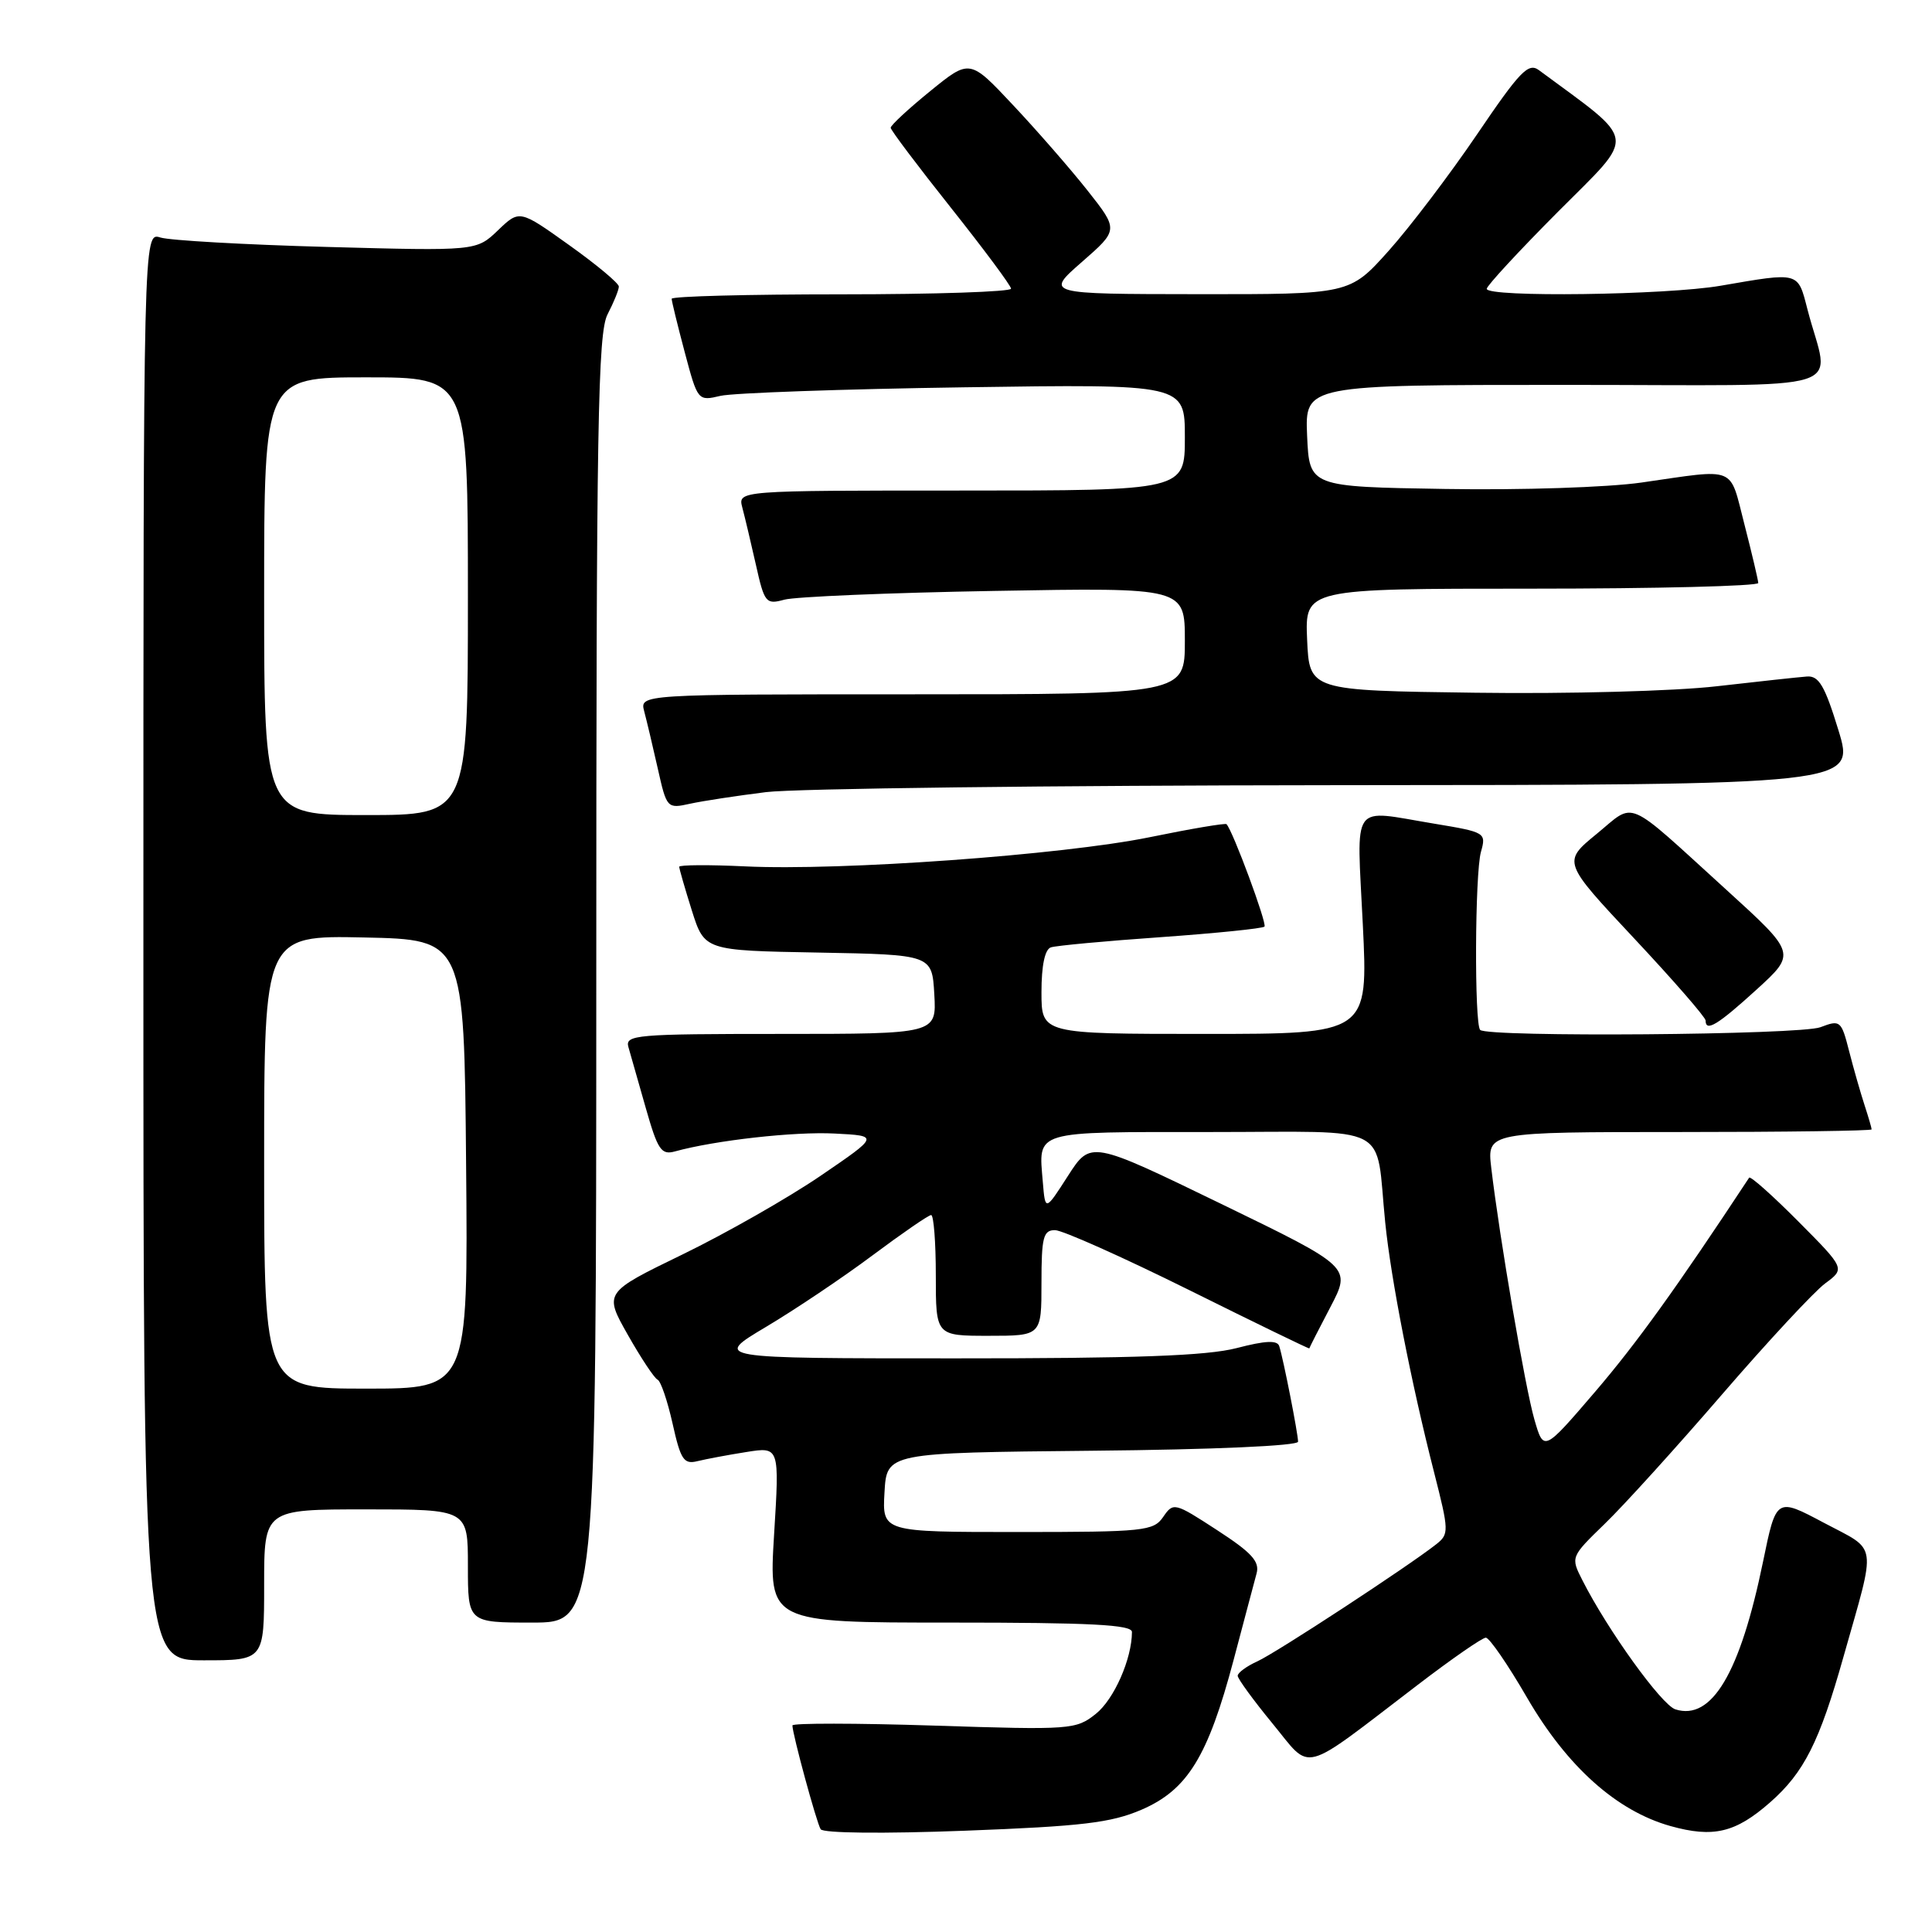 <?xml version="1.0" encoding="UTF-8" standalone="no"?>
<!DOCTYPE svg PUBLIC "-//W3C//DTD SVG 1.1//EN" "http://www.w3.org/Graphics/SVG/1.1/DTD/svg11.dtd" >
<svg xmlns="http://www.w3.org/2000/svg" xmlns:xlink="http://www.w3.org/1999/xlink" version="1.1" viewBox="0 0 256 256">
 <g >
 <path fill="currentColor"
d=" M 151.25 239.80 C 157.35 237.17 160.06 232.77 163.46 219.95 C 164.83 214.75 166.21 209.60 166.50 208.50 C 166.94 206.91 165.86 205.73 161.27 202.75 C 155.63 199.08 155.47 199.04 154.13 201.00 C 152.84 202.87 151.64 203.00 134.83 203.00 C 116.90 203.00 116.90 203.00 117.20 197.75 C 117.50 192.50 117.50 192.50 144.75 192.23 C 160.79 192.08 172.00 191.58 172.00 191.03 C 172.00 189.98 170.06 180.11 169.51 178.38 C 169.26 177.56 167.69 177.63 163.86 178.63 C 159.90 179.65 150.48 180.00 126.53 179.99 C 94.50 179.99 94.50 179.99 101.50 175.82 C 105.35 173.53 111.71 169.26 115.63 166.33 C 119.56 163.40 123.04 161.00 123.38 161.00 C 123.72 161.00 124.00 164.60 124.00 169.00 C 124.00 177.00 124.00 177.00 131.00 177.00 C 138.00 177.00 138.00 177.00 138.00 170.00 C 138.00 163.94 138.24 163.00 139.79 163.00 C 140.77 163.00 148.76 166.57 157.53 170.92 C 166.31 175.28 173.49 178.77 173.49 178.67 C 173.50 178.58 174.75 176.11 176.28 173.20 C 179.06 167.89 179.06 167.89 161.79 159.51 C 144.52 151.13 144.52 151.13 141.51 155.81 C 138.50 160.50 138.50 160.50 138.18 156.64 C 137.61 149.72 136.68 150.00 160.39 150.00 C 184.84 150.00 182.20 148.63 183.55 162.00 C 184.30 169.44 186.99 183.23 190.02 195.08 C 192.01 202.89 192.02 203.27 190.30 204.63 C 186.55 207.58 169.14 218.98 166.62 220.13 C 165.18 220.78 164.00 221.65 164.00 222.05 C 164.00 222.44 166.08 225.29 168.61 228.37 C 173.91 234.81 172.09 235.29 187.77 223.32 C 192.31 219.84 196.41 217.00 196.88 217.00 C 197.35 217.00 199.82 220.59 202.36 224.98 C 207.66 234.10 214.22 239.96 221.34 241.96 C 227.02 243.55 229.96 242.85 234.54 238.83 C 239.04 234.88 241.09 230.83 244.28 219.50 C 248.66 204.02 248.89 205.61 241.68 201.78 C 235.36 198.42 235.36 198.42 233.61 206.94 C 230.57 221.71 226.82 228.03 222.00 226.50 C 220.17 225.92 213.03 216.01 209.68 209.40 C 208.11 206.31 208.11 206.31 212.65 201.90 C 215.16 199.48 222.14 191.77 228.18 184.77 C 234.22 177.77 240.37 171.16 241.83 170.07 C 244.50 168.10 244.50 168.10 238.29 161.85 C 234.87 158.41 231.94 155.80 231.77 156.05 C 222.17 170.62 216.85 178.01 211.35 184.43 C 204.55 192.36 204.55 192.36 203.32 188.11 C 202.10 183.92 198.69 163.98 197.60 154.75 C 197.04 150.00 197.04 150.00 222.52 150.00 C 236.53 150.00 248.00 149.84 248.00 149.65 C 248.00 149.46 247.57 147.99 247.05 146.40 C 246.53 144.80 245.61 141.60 245.02 139.29 C 243.98 135.22 243.84 135.11 241.22 136.11 C 238.54 137.14 197.13 137.46 196.13 136.47 C 195.35 135.68 195.43 115.75 196.23 112.89 C 196.95 110.33 196.84 110.27 190.04 109.14 C 178.82 107.29 179.78 105.94 180.58 122.50 C 181.29 137.00 181.29 137.00 159.64 137.00 C 138.00 137.00 138.00 137.00 138.00 131.47 C 138.00 127.93 138.45 125.79 139.25 125.53 C 139.94 125.30 146.49 124.69 153.80 124.18 C 161.12 123.66 167.30 123.03 167.55 122.78 C 167.92 122.41 163.37 110.10 162.52 109.21 C 162.37 109.04 157.77 109.82 152.31 110.94 C 140.76 113.29 111.43 115.41 98.75 114.80 C 93.94 114.57 90.00 114.60 90.00 114.85 C 90.00 115.11 90.75 117.71 91.67 120.64 C 93.35 125.95 93.35 125.95 108.42 126.22 C 123.50 126.50 123.50 126.50 123.80 131.75 C 124.10 137.00 124.10 137.00 103.44 137.00 C 84.23 137.00 82.80 137.12 83.27 138.75 C 83.54 139.71 84.58 143.34 85.57 146.82 C 87.15 152.37 87.62 153.07 89.43 152.57 C 94.76 151.10 105.27 149.92 110.60 150.20 C 116.50 150.50 116.50 150.50 108.70 155.82 C 104.41 158.74 96.20 163.42 90.46 166.21 C 80.02 171.28 80.02 171.28 83.20 176.89 C 84.95 179.98 86.72 182.64 87.13 182.81 C 87.55 182.99 88.44 185.60 89.12 188.63 C 90.19 193.44 90.61 194.06 92.42 193.61 C 93.57 193.33 96.48 192.78 98.90 192.40 C 103.29 191.70 103.29 191.70 102.57 203.35 C 101.86 215.00 101.86 215.00 125.93 215.00 C 144.52 215.00 150.00 215.28 149.99 216.25 C 149.98 219.81 147.62 225.16 145.22 227.08 C 142.58 229.19 141.96 229.24 123.75 228.65 C 113.44 228.32 105.00 228.31 105.00 228.63 C 105.00 229.76 108.19 241.49 108.74 242.38 C 109.06 242.91 117.04 242.99 127.86 242.58 C 143.39 241.99 147.22 241.53 151.25 239.80 Z  M 35.00 210.00 C 35.00 200.00 35.00 200.00 48.50 200.00 C 62.00 200.00 62.00 200.00 62.00 207.50 C 62.00 215.00 62.00 215.00 70.50 215.00 C 79.00 215.00 79.00 215.00 79.01 129.75 C 79.01 56.08 79.22 44.11 80.51 41.64 C 81.33 40.06 82.00 38.41 82.00 37.97 C 82.00 37.53 79.04 35.06 75.42 32.48 C 68.84 27.78 68.84 27.78 65.98 30.52 C 63.12 33.26 63.12 33.26 43.31 32.72 C 32.41 32.42 22.49 31.86 21.25 31.47 C 19.00 30.77 19.00 30.77 19.00 125.38 C 19.00 220.00 19.00 220.00 27.00 220.00 C 35.00 220.00 35.00 220.00 35.00 210.00 Z  M 232.76 131.12 C 238.01 126.33 238.01 126.33 228.76 117.91 C 215.11 105.50 216.79 106.22 211.55 110.51 C 207.04 114.21 207.04 114.21 216.52 124.33 C 221.73 129.89 226.00 134.80 226.00 135.22 C 226.00 136.79 227.61 135.81 232.76 131.12 Z  M 101.50 104.96 C 105.35 104.48 139.40 104.07 177.16 104.04 C 245.82 104.00 245.82 104.00 243.60 96.75 C 241.80 90.87 241.01 89.53 239.44 89.64 C 238.37 89.72 233.00 90.30 227.50 90.93 C 221.91 91.58 207.79 91.96 195.50 91.79 C 173.50 91.50 173.50 91.50 173.20 84.75 C 172.91 78.00 172.91 78.00 202.95 78.00 C 219.48 78.00 232.99 77.66 232.98 77.25 C 232.96 76.84 232.14 73.35 231.15 69.50 C 229.11 61.62 230.30 62.10 217.50 63.94 C 213.05 64.58 201.51 64.96 191.50 64.79 C 173.50 64.50 173.50 64.50 173.20 57.75 C 172.91 51.00 172.91 51.00 207.47 51.00 C 246.50 51.00 242.41 52.28 239.50 41.00 C 238.20 35.97 238.50 36.05 228.00 37.86 C 220.79 39.11 197.00 39.42 197.00 38.27 C 197.00 37.87 201.28 33.24 206.51 27.99 C 216.91 17.55 217.12 19.06 203.92 9.30 C 202.52 8.26 201.40 9.42 195.72 17.80 C 192.10 23.13 186.82 30.09 183.99 33.25 C 178.84 39.00 178.84 39.00 158.67 38.98 C 138.50 38.96 138.50 38.96 143.36 34.71 C 148.22 30.46 148.22 30.46 144.10 25.24 C 141.83 22.37 137.39 17.28 134.23 13.92 C 128.50 7.81 128.50 7.81 123.25 12.08 C 120.36 14.43 118.01 16.61 118.02 16.93 C 118.02 17.24 121.61 22.00 125.98 27.50 C 130.35 33.00 133.95 37.84 133.97 38.25 C 133.98 38.66 123.88 39.00 111.50 39.00 C 99.12 39.00 89.00 39.26 89.00 39.59 C 89.00 39.91 89.78 43.09 90.73 46.67 C 92.45 53.13 92.47 53.16 95.48 52.45 C 97.14 52.07 111.66 51.55 127.75 51.32 C 157.00 50.89 157.00 50.89 157.00 57.94 C 157.00 65.00 157.00 65.00 127.38 65.00 C 97.77 65.00 97.77 65.00 98.36 67.25 C 98.69 68.49 99.50 71.90 100.16 74.83 C 101.29 79.89 101.49 80.13 103.93 79.46 C 105.34 79.07 117.86 78.54 131.75 78.30 C 157.00 77.85 157.00 77.85 157.00 84.92 C 157.00 92.00 157.00 92.00 120.88 92.00 C 84.77 92.00 84.77 92.00 85.36 94.25 C 85.69 95.49 86.50 98.90 87.16 101.84 C 88.34 107.11 88.40 107.17 91.43 106.50 C 93.12 106.13 97.65 105.44 101.50 104.96 Z  M 35.00 153.97 C 35.00 123.94 35.00 123.94 48.25 124.22 C 61.50 124.50 61.50 124.50 61.76 154.25 C 62.03 184.00 62.03 184.00 48.51 184.00 C 35.00 184.00 35.00 184.00 35.00 153.97 Z  M 35.00 79.00 C 35.00 50.00 35.00 50.00 48.50 50.00 C 62.00 50.00 62.00 50.00 62.00 79.00 C 62.00 108.00 62.00 108.00 48.50 108.00 C 35.00 108.00 35.00 108.00 35.00 79.00 Z "/>
</g>
</svg>